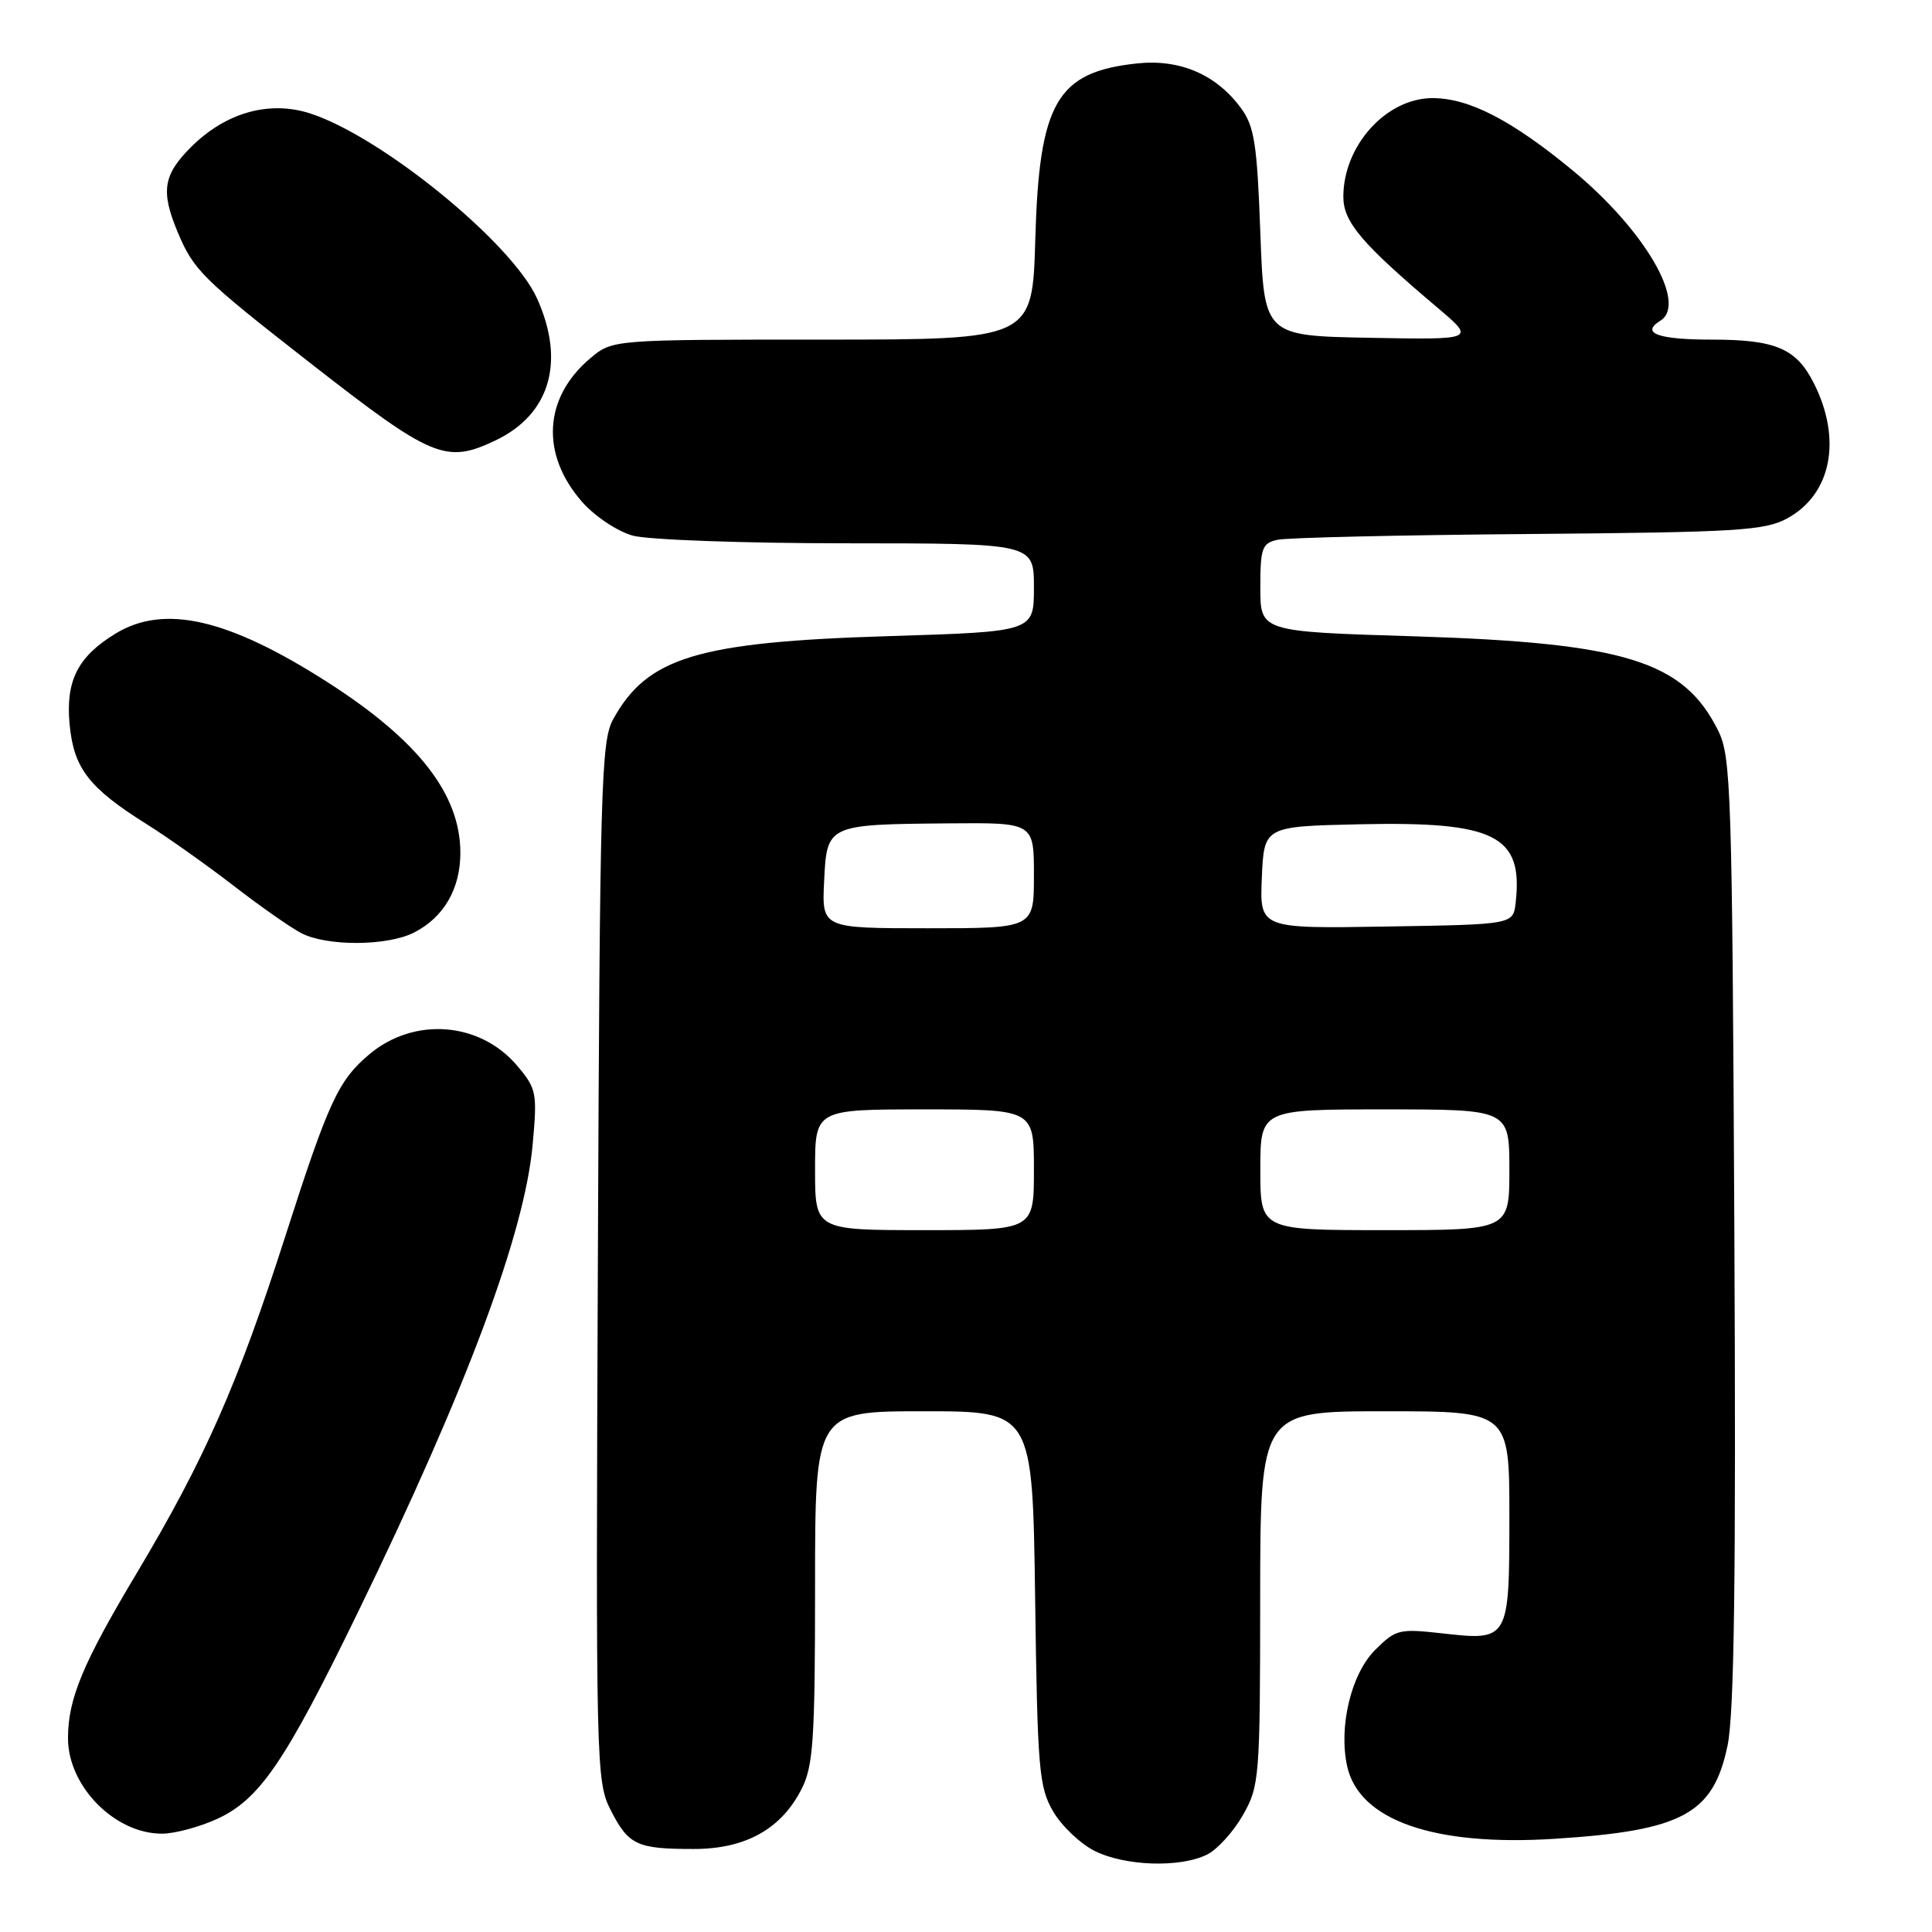 <?xml version="1.0" encoding="UTF-8" standalone="no"?>
<!DOCTYPE svg PUBLIC "-//W3C//DTD SVG 1.1//EN" "http://www.w3.org/Graphics/SVG/1.1/DTD/svg11.dtd" >
<svg xmlns="http://www.w3.org/2000/svg" xmlns:xlink="http://www.w3.org/1999/xlink" version="1.1" viewBox="0 0 256 256">
 <g >
 <path fill="currentColor"
d=" M 159.98 245.72 C 161.34 245.03 163.47 242.67 164.71 240.48 C 166.88 236.65 166.97 235.57 166.98 211.75 C 167.00 187.00 167.00 187.00 183.50 187.00 C 200.00 187.00 200.00 187.00 200.00 200.88 C 200.00 217.35 199.95 217.43 191.12 216.43 C 185.39 215.79 184.95 215.89 182.19 218.65 C 179.03 221.82 177.36 228.79 178.50 234.02 C 180.08 241.20 189.99 244.67 206.00 243.65 C 222.95 242.57 227.02 240.37 228.91 231.29 C 229.80 227.03 230.04 208.94 229.81 163.00 C 229.52 104.68 229.38 100.25 227.66 96.80 C 223.07 87.57 215.31 85.18 187.25 84.31 C 167.00 83.69 167.00 83.69 167.00 77.86 C 167.00 72.64 167.23 71.98 169.25 71.53 C 170.49 71.24 185.45 70.90 202.50 70.76 C 230.27 70.53 233.85 70.31 236.83 68.68 C 242.66 65.50 244.10 58.25 240.36 50.81 C 238.03 46.17 235.30 45.00 226.78 45.00 C 219.70 45.00 217.35 44.14 220.00 42.50 C 223.64 40.25 217.93 30.46 208.37 22.57 C 200.29 15.91 194.65 13.00 189.82 13.00 C 183.69 13.00 178.00 19.29 178.00 26.07 C 178.00 29.42 180.40 32.25 190.50 40.79 C 195.50 45.02 195.50 45.02 181.50 44.76 C 167.50 44.50 167.50 44.50 167.00 30.82 C 166.57 19.03 166.21 16.74 164.43 14.32 C 161.15 9.86 156.32 7.79 150.62 8.41 C 140.01 9.55 137.69 13.59 137.18 31.75 C 136.80 45.00 136.80 45.00 108.98 45.00 C 81.15 45.00 81.15 45.00 78.21 47.48 C 72.03 52.68 71.60 60.20 77.13 66.50 C 78.82 68.42 81.79 70.40 83.83 70.97 C 85.86 71.53 98.53 71.99 112.25 71.99 C 137.00 72.00 137.00 72.00 137.00 77.85 C 137.00 83.70 137.00 83.70 117.75 84.29 C 92.41 85.07 85.75 87.09 81.23 95.34 C 79.65 98.23 79.48 104.28 79.22 167.23 C 78.94 234.16 78.99 236.05 80.92 239.85 C 83.29 244.49 84.38 245.00 91.93 245.00 C 98.81 245.00 103.56 242.34 106.25 236.98 C 107.76 233.97 108.00 230.39 108.00 210.25 C 108.00 187.00 108.00 187.00 122.41 187.00 C 136.82 187.00 136.82 187.00 137.16 211.75 C 137.47 234.47 137.67 236.79 139.53 240.00 C 140.65 241.93 143.13 244.29 145.03 245.25 C 149.07 247.28 156.42 247.52 159.98 245.72 Z  M 28.69 241.05 C 34.39 238.47 37.74 233.56 47.49 213.50 C 61.81 184.06 69.52 163.42 70.58 151.66 C 71.20 144.81 71.10 144.27 68.55 141.24 C 63.62 135.39 54.88 134.70 48.94 139.70 C 44.82 143.17 43.53 145.97 37.81 163.79 C 31.55 183.33 27.08 193.45 18.13 208.43 C 10.97 220.40 9.02 225.09 9.01 230.30 C 8.99 236.68 15.23 243.01 21.50 242.97 C 23.15 242.96 26.38 242.10 28.69 241.05 Z  M 54.90 123.55 C 58.83 121.52 61.00 117.76 61.00 113.00 C 61.00 105.24 55.42 98.08 43.36 90.37 C 30.21 81.96 21.75 80.02 15.30 83.96 C 10.28 87.02 8.67 90.23 9.23 96.05 C 9.79 101.83 11.79 104.41 19.44 109.21 C 22.22 110.95 27.38 114.61 30.91 117.33 C 34.43 120.06 38.48 122.89 39.91 123.64 C 43.32 125.42 51.38 125.37 54.90 123.55 Z  M 65.63 58.37 C 72.90 54.92 74.95 47.89 71.14 39.50 C 67.80 32.17 50.68 18.19 41.19 15.06 C 35.73 13.26 29.91 14.89 25.30 19.50 C 21.62 23.18 21.28 25.35 23.54 30.75 C 25.66 35.81 26.76 36.90 41.13 48.12 C 57.28 60.73 59.08 61.48 65.63 58.37 Z  M 108.00 155.00 C 108.00 147.00 108.00 147.00 122.50 147.00 C 137.00 147.00 137.00 147.00 137.00 155.00 C 137.00 163.00 137.00 163.00 122.50 163.00 C 108.00 163.00 108.00 163.00 108.00 155.00 Z  M 167.00 155.00 C 167.00 147.00 167.00 147.00 183.50 147.00 C 200.00 147.00 200.00 147.00 200.00 155.00 C 200.00 163.00 200.00 163.00 183.50 163.00 C 167.00 163.00 167.00 163.00 167.00 155.00 Z  M 109.20 116.79 C 109.56 109.25 109.57 109.24 125.75 109.10 C 137.00 109.00 137.00 109.00 137.00 116.00 C 137.00 123.00 137.00 123.00 122.95 123.00 C 108.90 123.00 108.90 123.00 109.20 116.79 Z  M 167.20 116.27 C 167.50 109.50 167.50 109.50 180.21 109.22 C 198.13 108.83 201.85 110.70 200.83 119.63 C 200.50 122.50 200.50 122.50 183.70 122.77 C 166.91 123.05 166.91 123.05 167.20 116.27 Z "/>
</g>
</svg>